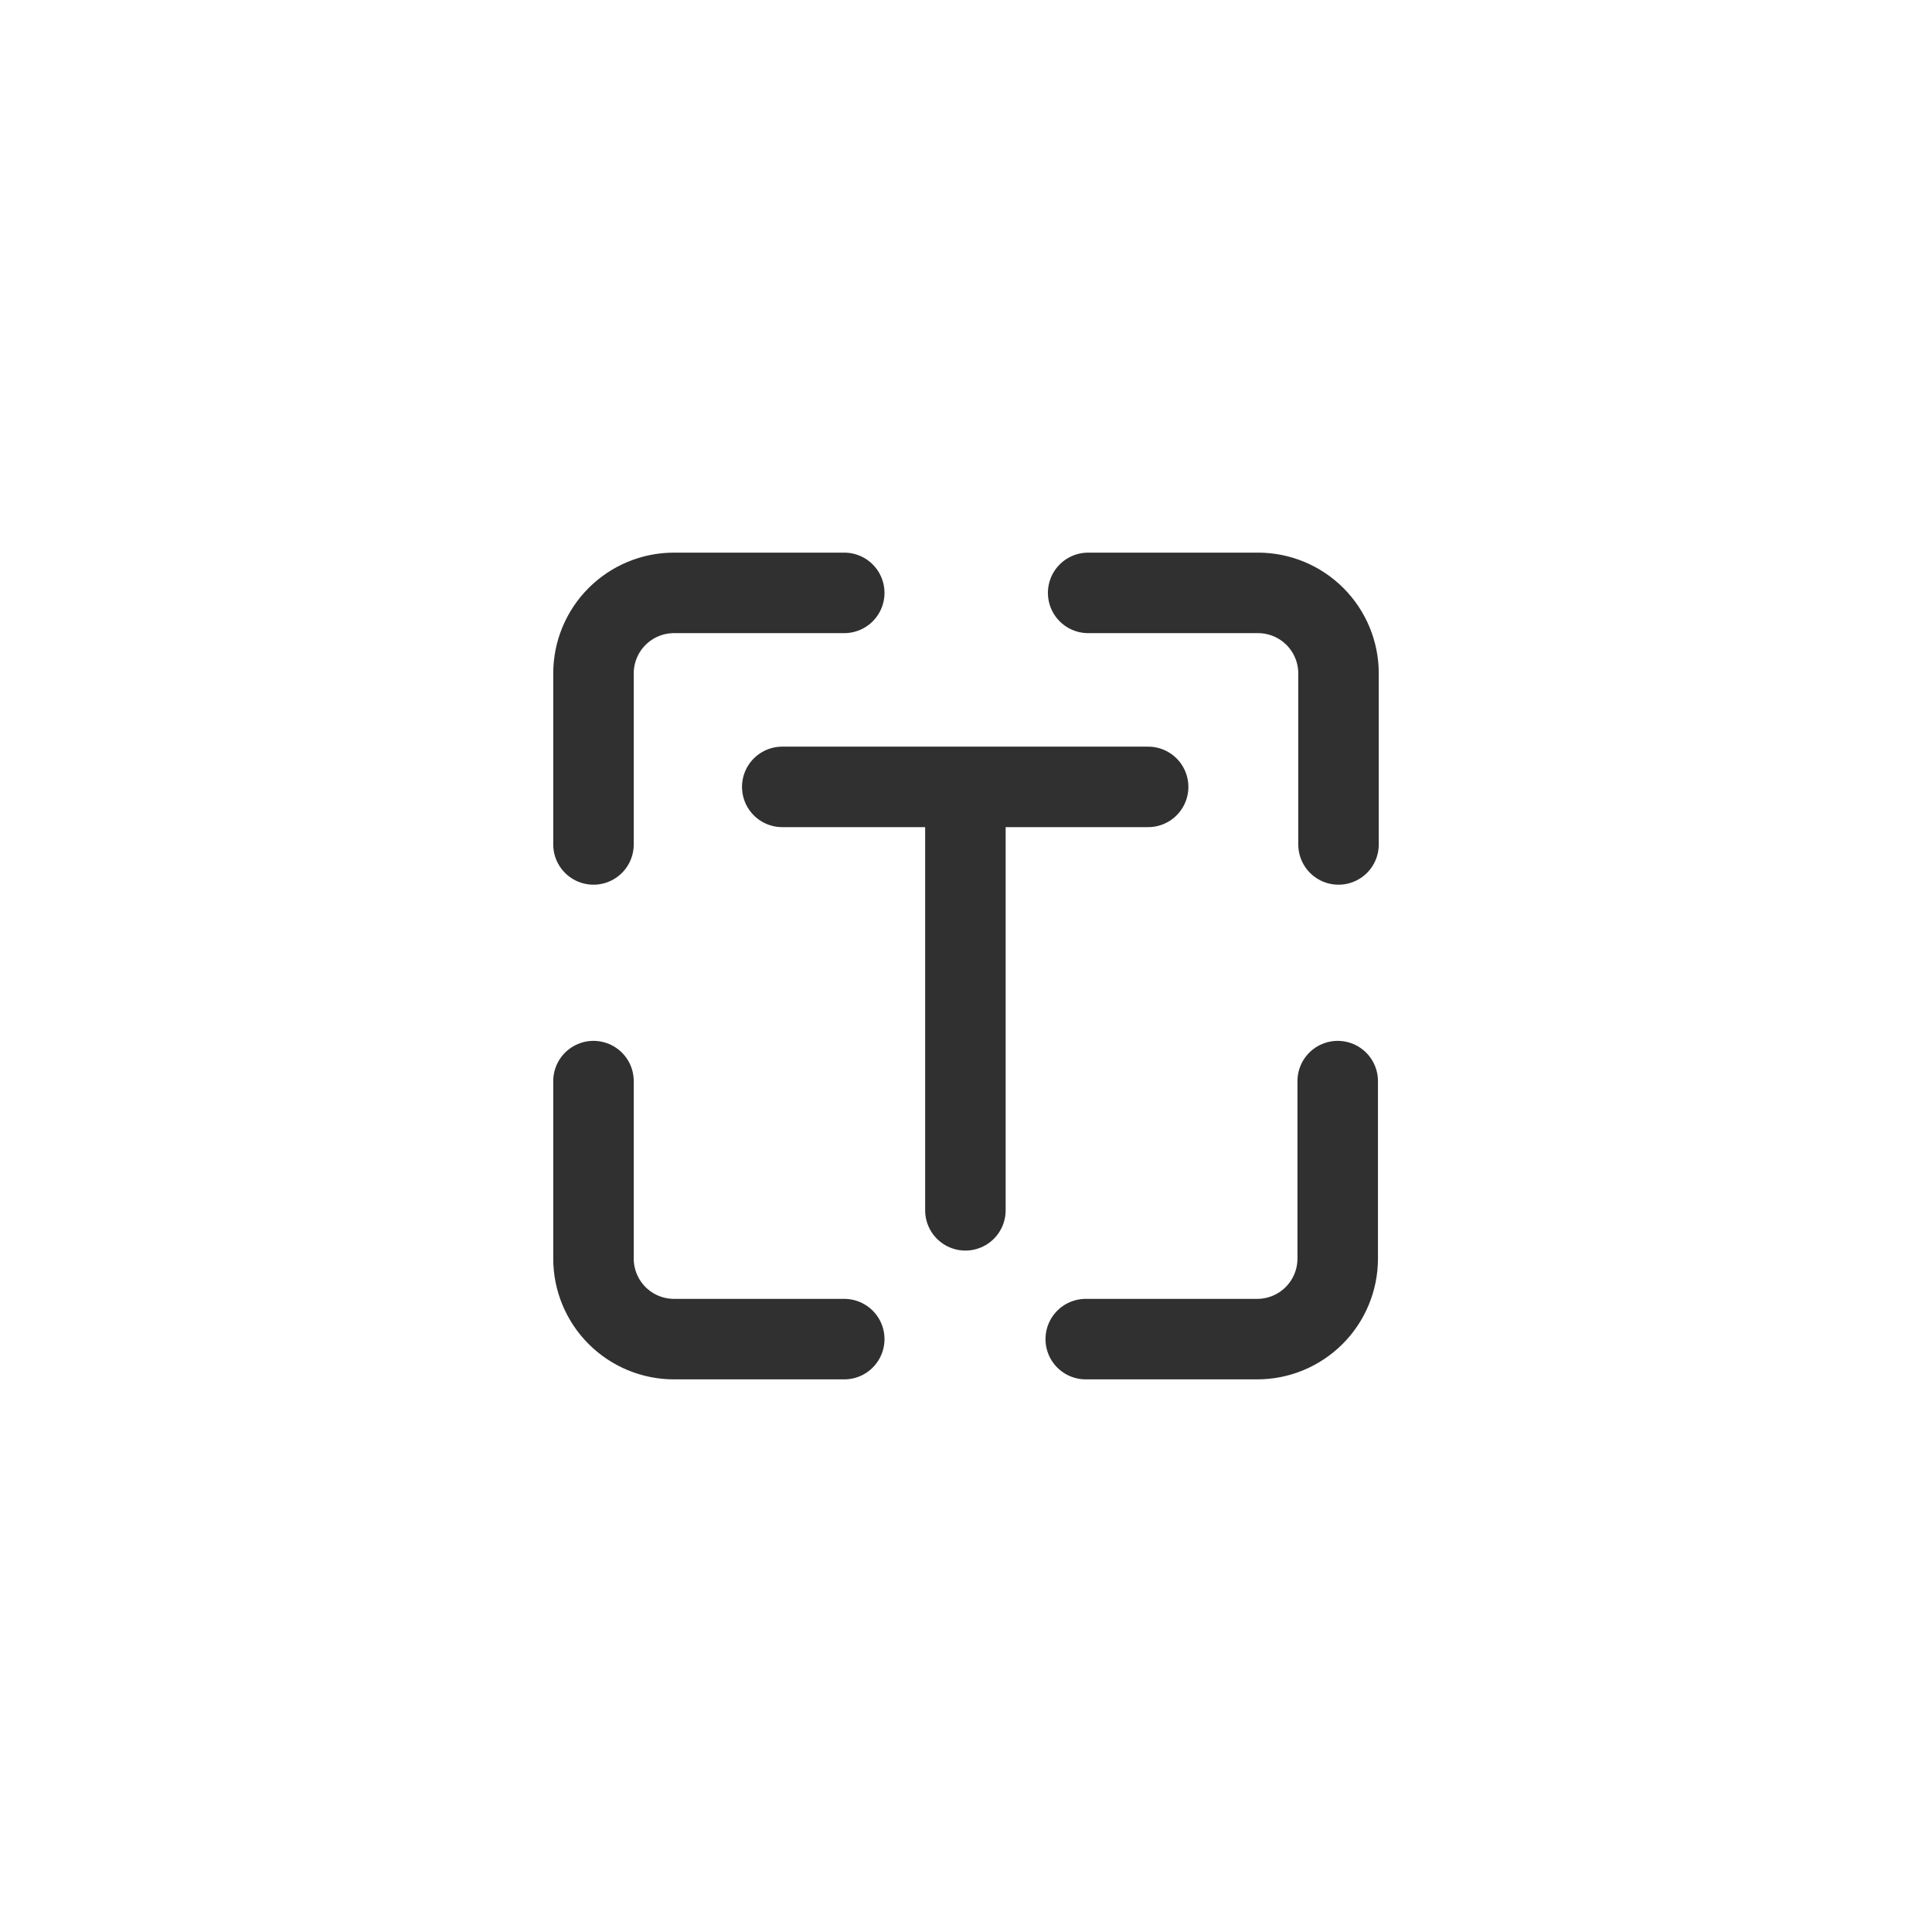 <svg width="48" height="48" viewBox="0 0 48 48" fill="none" xmlns="http://www.w3.org/2000/svg">
<path d="M27.035 14.73H31.255C31.786 14.73 32.294 14.941 32.669 15.316C33.044 15.691 33.255 16.2 33.255 16.73V20.98" stroke="#303030" stroke-width="2" stroke-linecap="round" stroke-linejoin="round"/>
<path d="M20.975 33.27H16.745C16.215 33.27 15.706 33.059 15.331 32.684C14.956 32.309 14.745 31.8 14.745 31.27V26.86" stroke="#303030" stroke-width="2" stroke-linecap="round" stroke-linejoin="round"/>
<path d="M20.975 14.73H16.745C16.215 14.73 15.706 14.941 15.331 15.316C14.956 15.691 14.745 16.2 14.745 16.73V20.98" stroke="#303030" stroke-width="2" stroke-linecap="round" stroke-linejoin="round"/>
<path d="M26.975 33.27H31.235C31.765 33.27 32.274 33.059 32.649 32.684C33.024 32.309 33.235 31.8 33.235 31.27V26.86" stroke="#303030" stroke-width="2" stroke-linecap="round" stroke-linejoin="round"/>
<path d="M19.435 19.55H28.525" stroke="#303030" stroke-width="2" stroke-linecap="round" stroke-linejoin="round"/>
<path d="M23.985 30.07V19.76" stroke="#303030" stroke-width="2" stroke-linecap="round" stroke-linejoin="round"/>
</svg>

